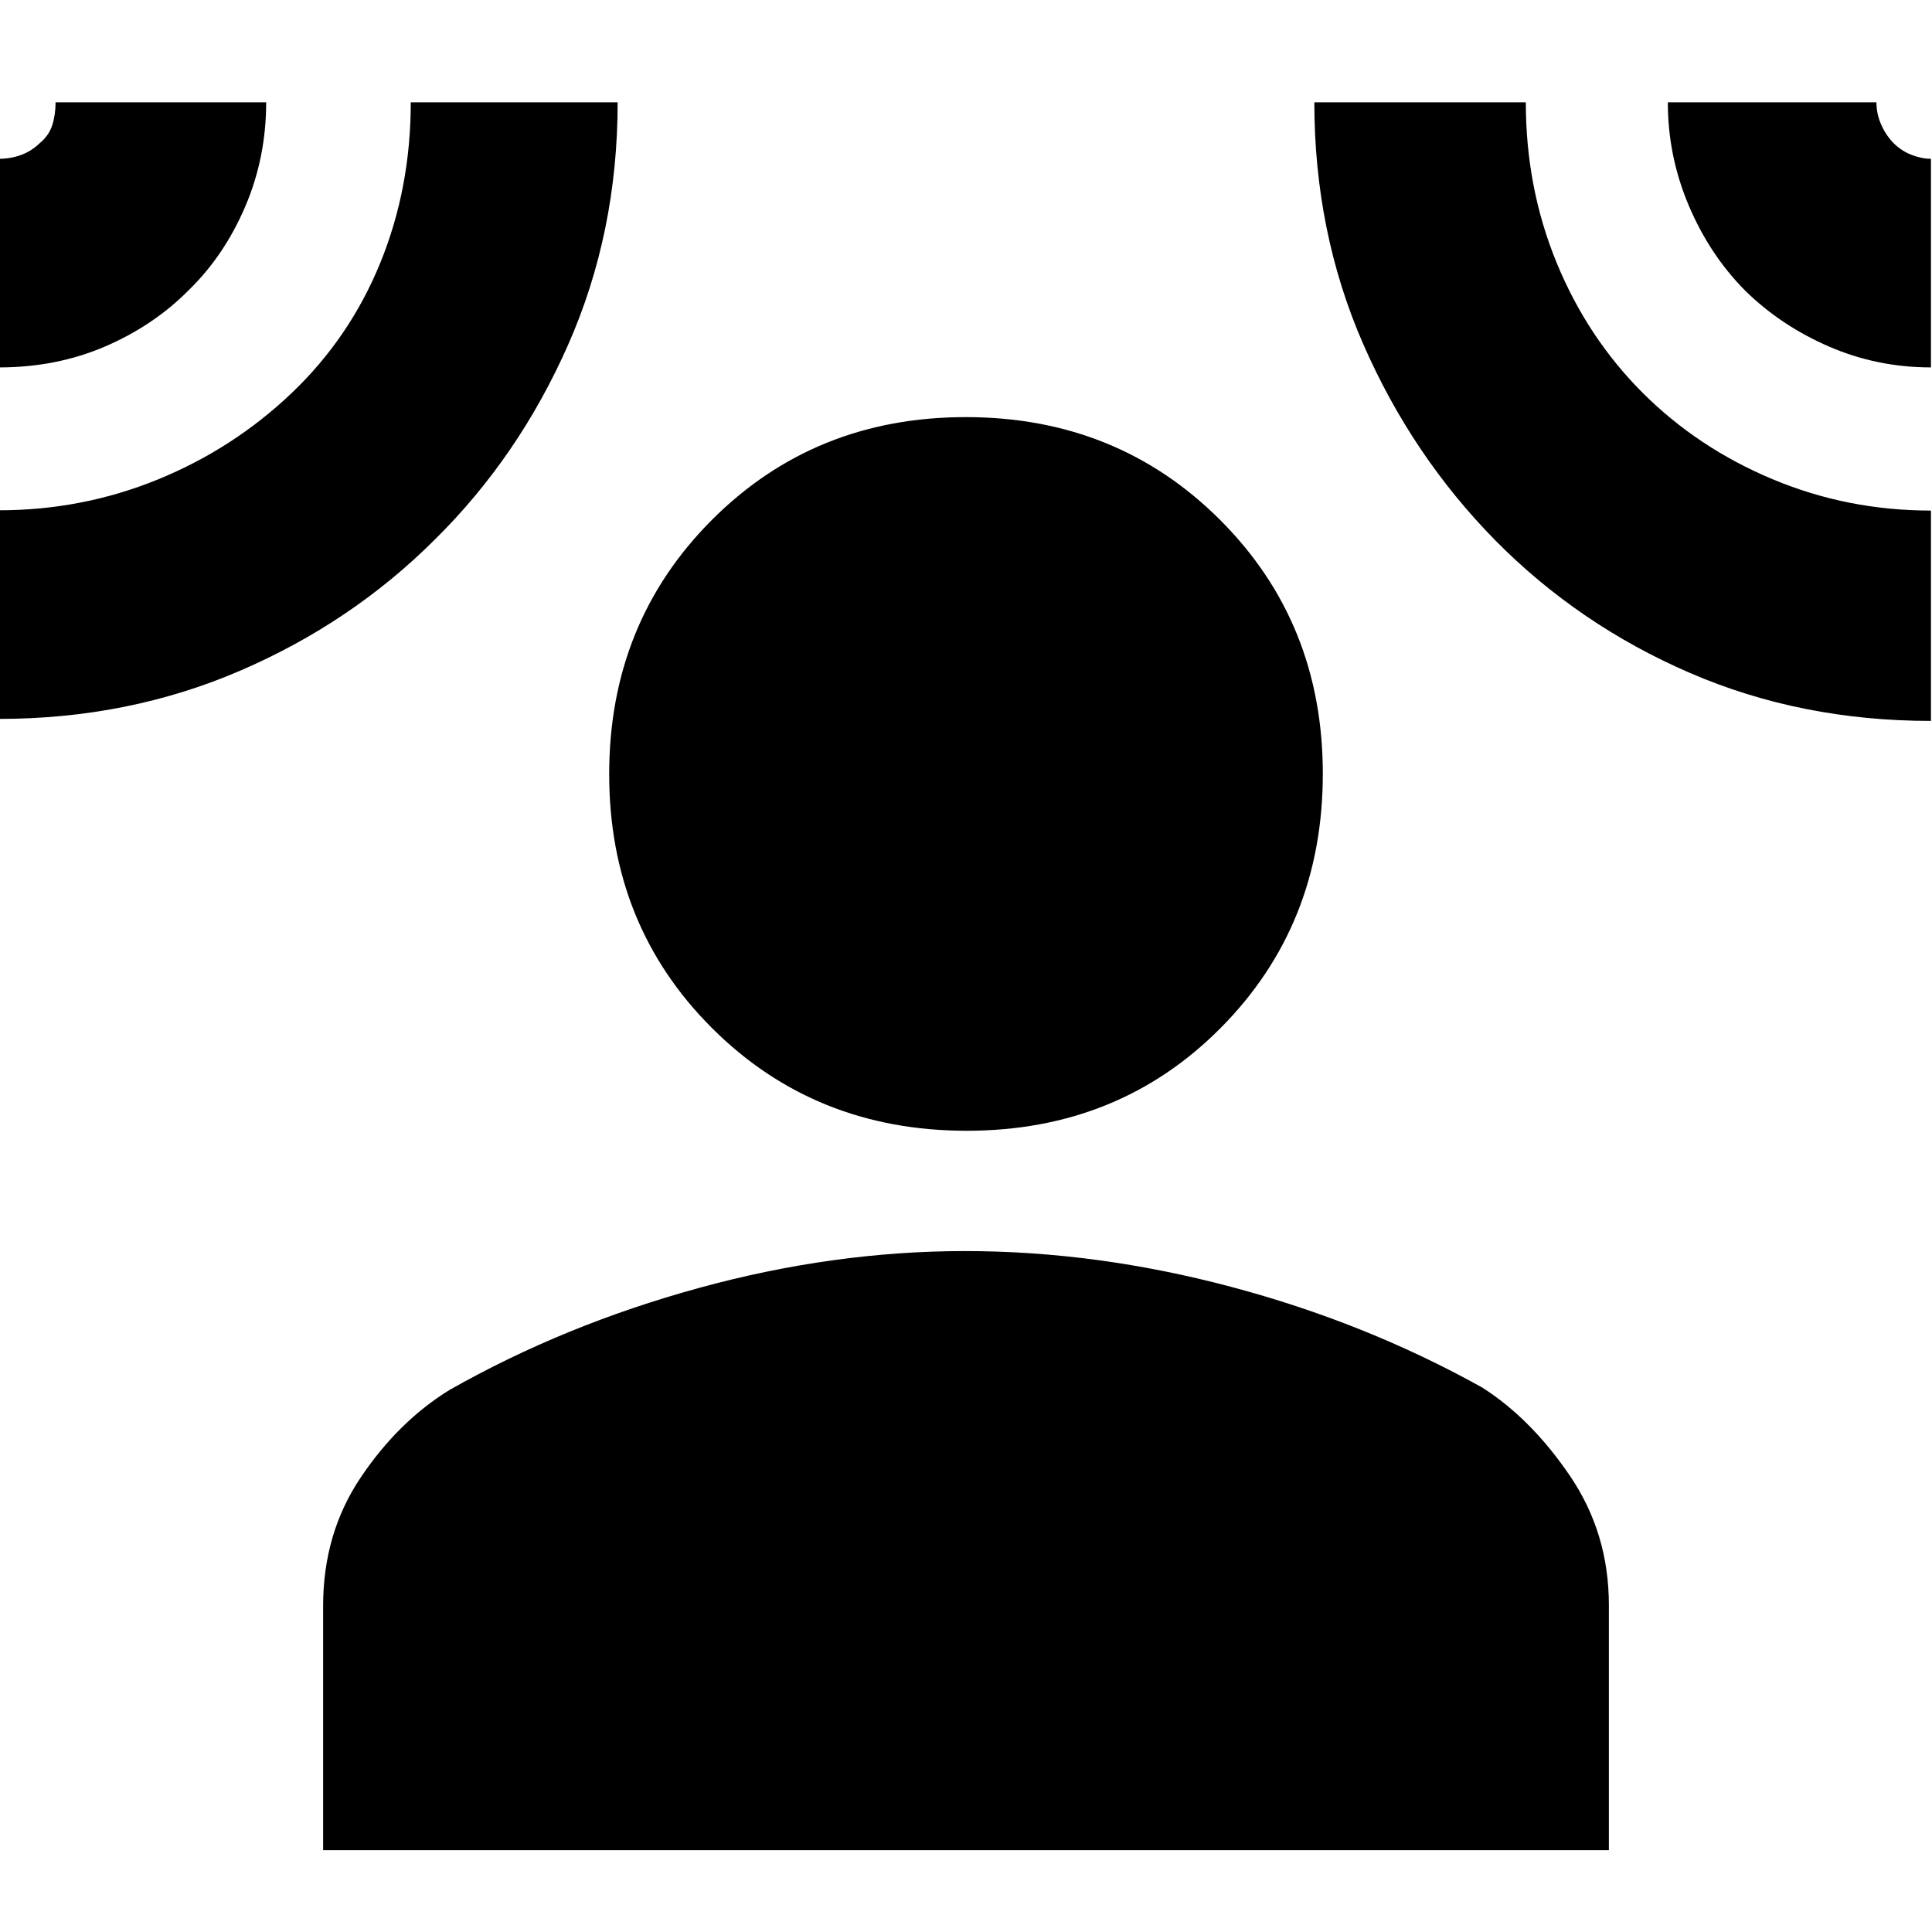 <svg xmlns="http://www.w3.org/2000/svg" height="20" viewBox="0 -960 960 960" width="20"><path d="M480.37-398.13q-75.46 0-126.57-51.02-51.1-51.02-51.1-126.19 0-75.18 51.01-126.29 51.02-51.11 126.2-51.11t126.29 51.02q51.1 51.02 51.1 126.2 0 75.17-50.73 126.28-50.74 51.11-126.2 51.11ZM160.56-40.65v-121.47q0-35.99 18.74-63.83 18.74-27.83 44.12-43.42Q280.35-301.65 347.2-320t132.3-18.35q65.44 0 132.3 17.79 66.85 17.78 124.78 50.06 24.38 15.59 43.62 43.99 19.24 28.41 19.24 64.07v121.79H160.56ZM-.48-777.44v-103.65q5.65 0 10.87-1.88 5.22-1.89 9.36-5.9 4.6-3.84 6.23-8.97 1.63-5.12 1.63-11.33h104.65q0 27.48-10.39 51.77-10.38 24.3-28.04 41.53-17.49 17.66-41.64 28.05-24.15 10.38-52.67 10.38Zm0 174.66v-103.66q41.44 0 79-15.35 37.56-15.36 66.59-43.08 28.72-27.43 43.86-64.54 15.14-37.11 15.14-79.76h102.8q0 64.63-24.53 120.3-24.52 55.67-66.21 96.87-41.45 41.44-96.98 65.33T-.48-602.78Zm959.96 1q-64.57 0-119.7-23.82-55.14-23.82-96.61-65.73-41.52-42.15-65.8-97.72-24.28-55.58-24.28-120.12h105.08q0 42.39 15.28 79.63 15.29 37.24 42.72 64.67 27.44 27.43 64.64 43 37.21 15.57 78.67 15.57v104.52Zm0-175.66q-26.78 0-50.71-10.38-23.93-10.39-41.6-27.77-17.66-17.79-28.04-42.3-10.39-24.51-10.39-51.28h103.65q0 5.53 2.18 10.66t5.87 9.16q4.11 4.24 9.28 6.25 5.17 2.01 9.76 2.01v103.65Z"/></svg>
